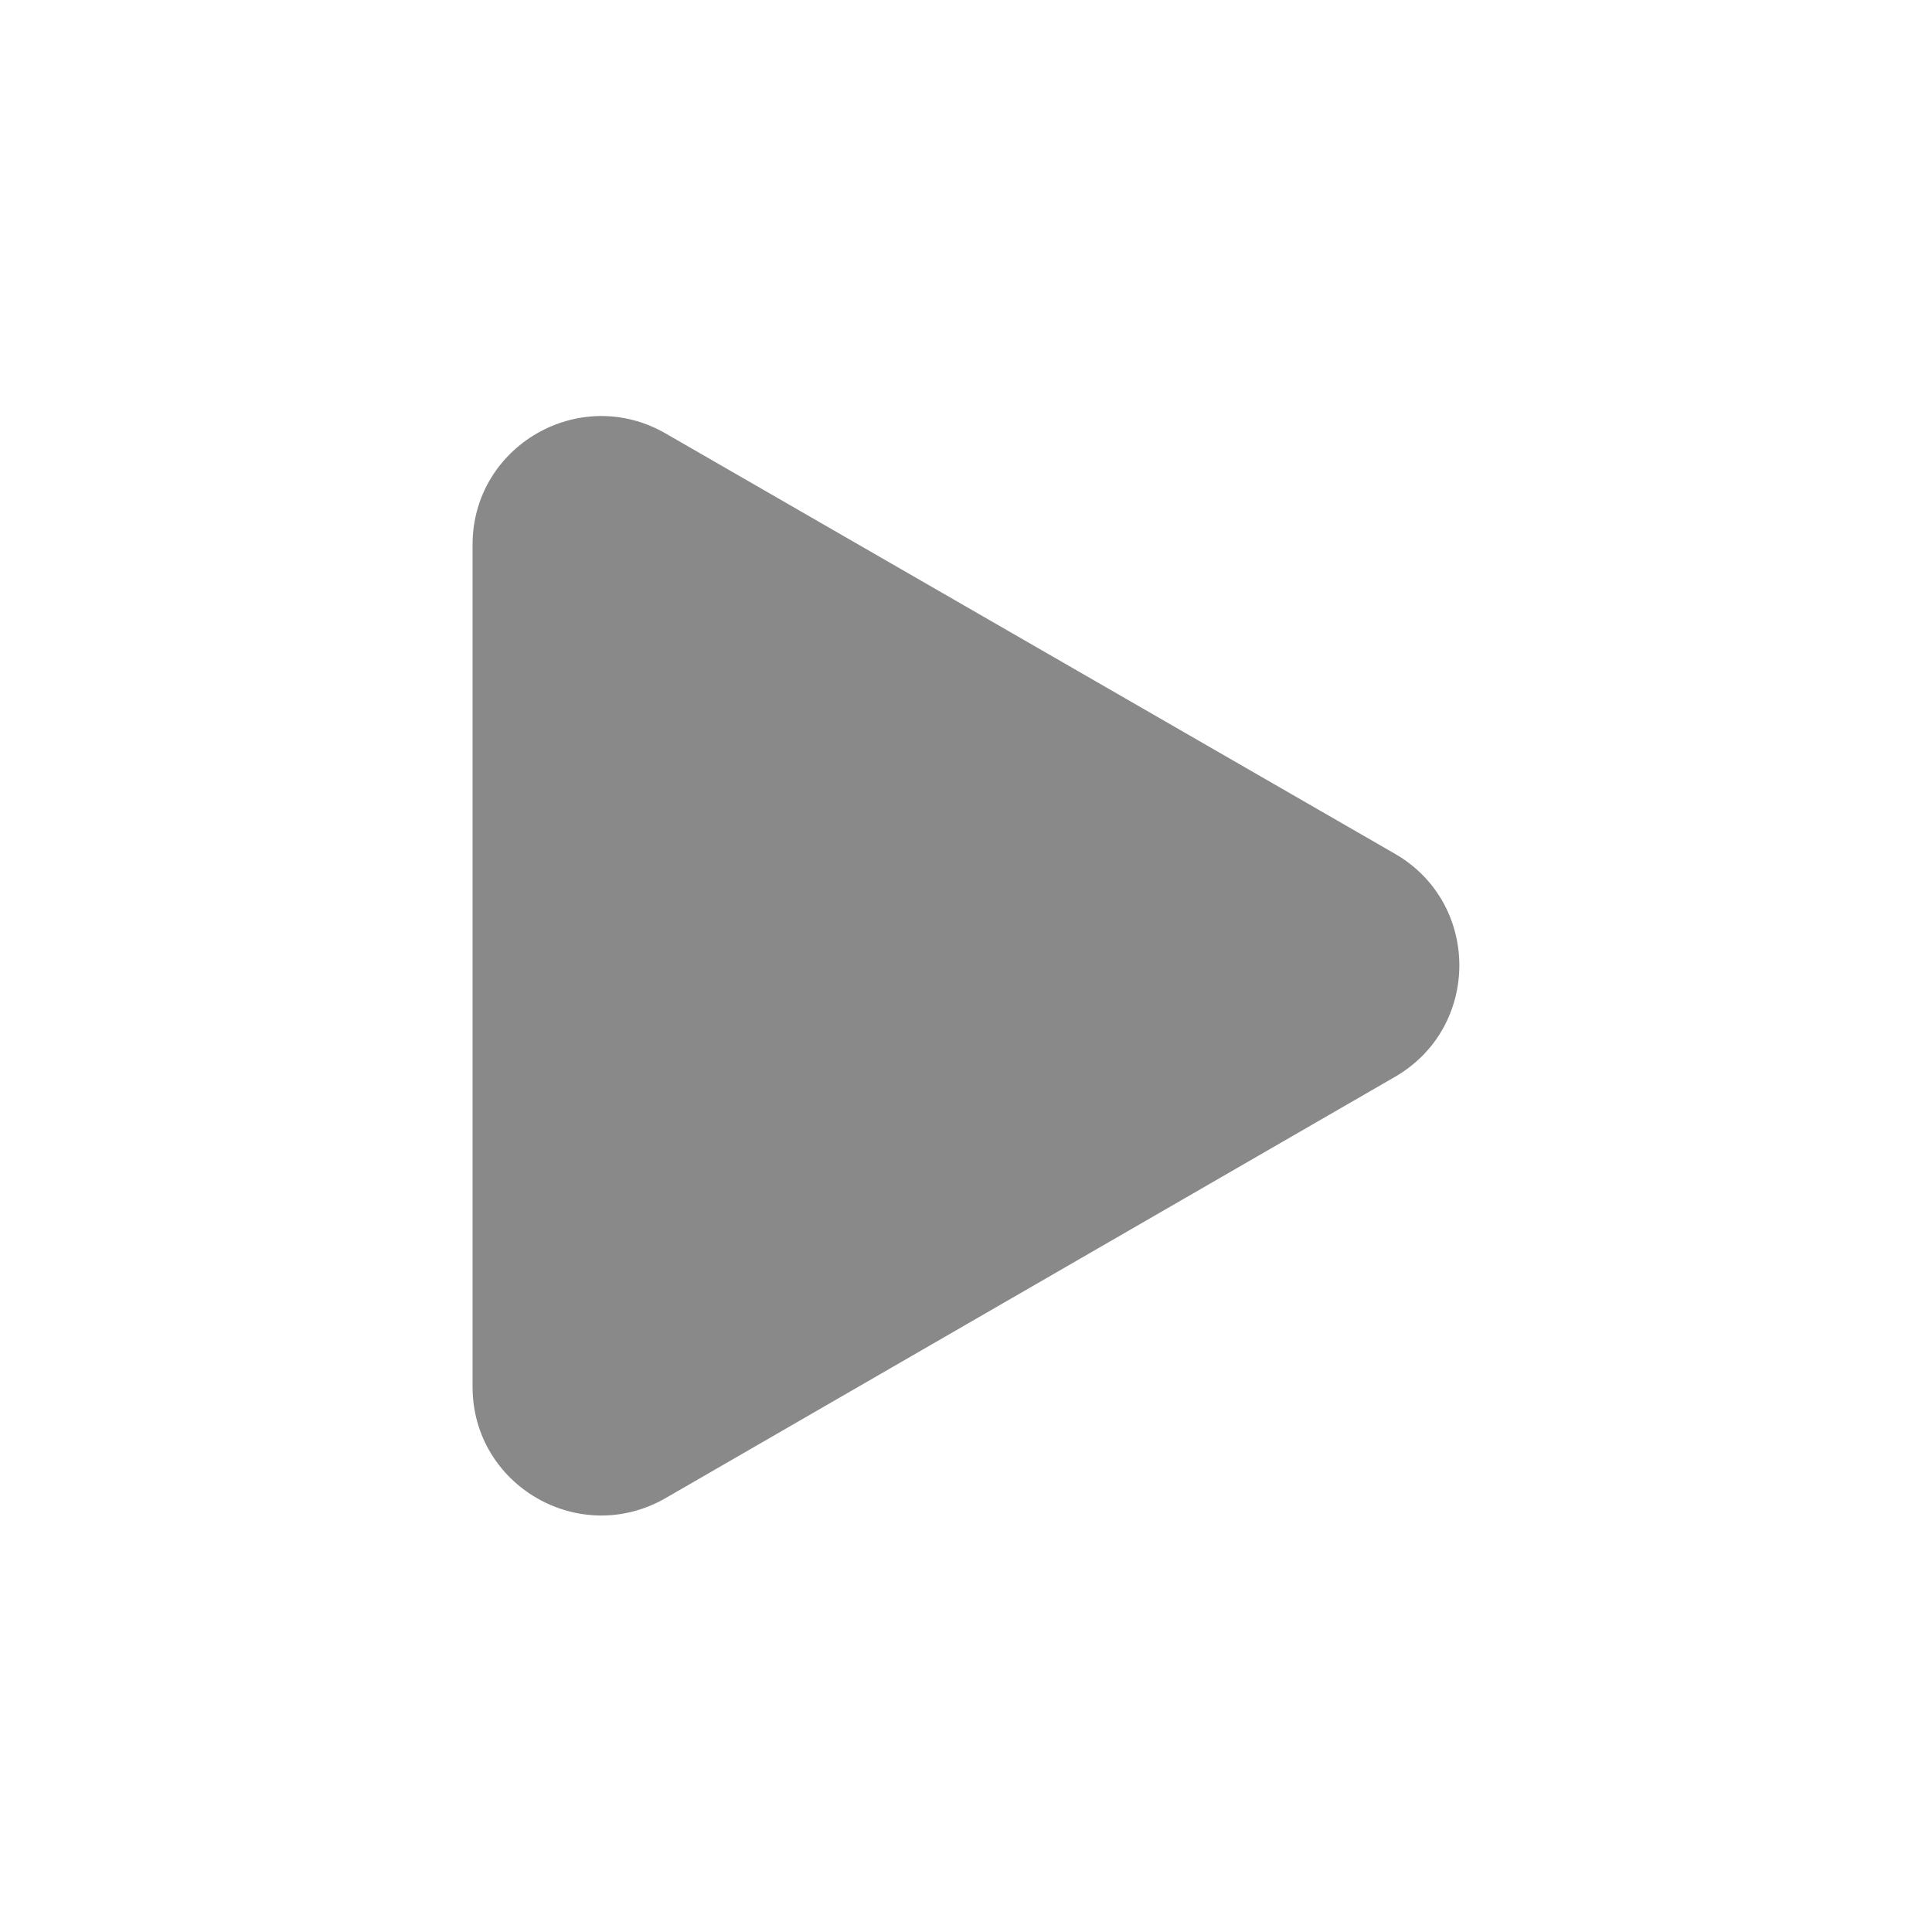 <?xml version="1.0" encoding="utf-8"?>
<!-- Generator: Adobe Illustrator 25.0.0, SVG Export Plug-In . SVG Version: 6.00 Build 0)  -->
<svg version="1.1" id="exit" xmlns="http://www.w3.org/2000/svg" xmlns:xlink="http://www.w3.org/1999/xlink" x="0px" y="0px"
	 viewBox="0 0 42.52 42.52" style="enable-background:new 0 0 42.52 42.52;" xml:space="preserve">
<style type="text/css">
	.st0{fill:#898989;}
</style>
<path class="st0" d="M10.4,11.99l0,18.53c0,2.18,2.36,3.54,4.25,2.45l16.05-9.27c1.89-1.09,1.89-3.82,0-4.91L14.65,9.54
	C12.76,8.45,10.4,9.81,10.4,11.99z"/>
</svg>
